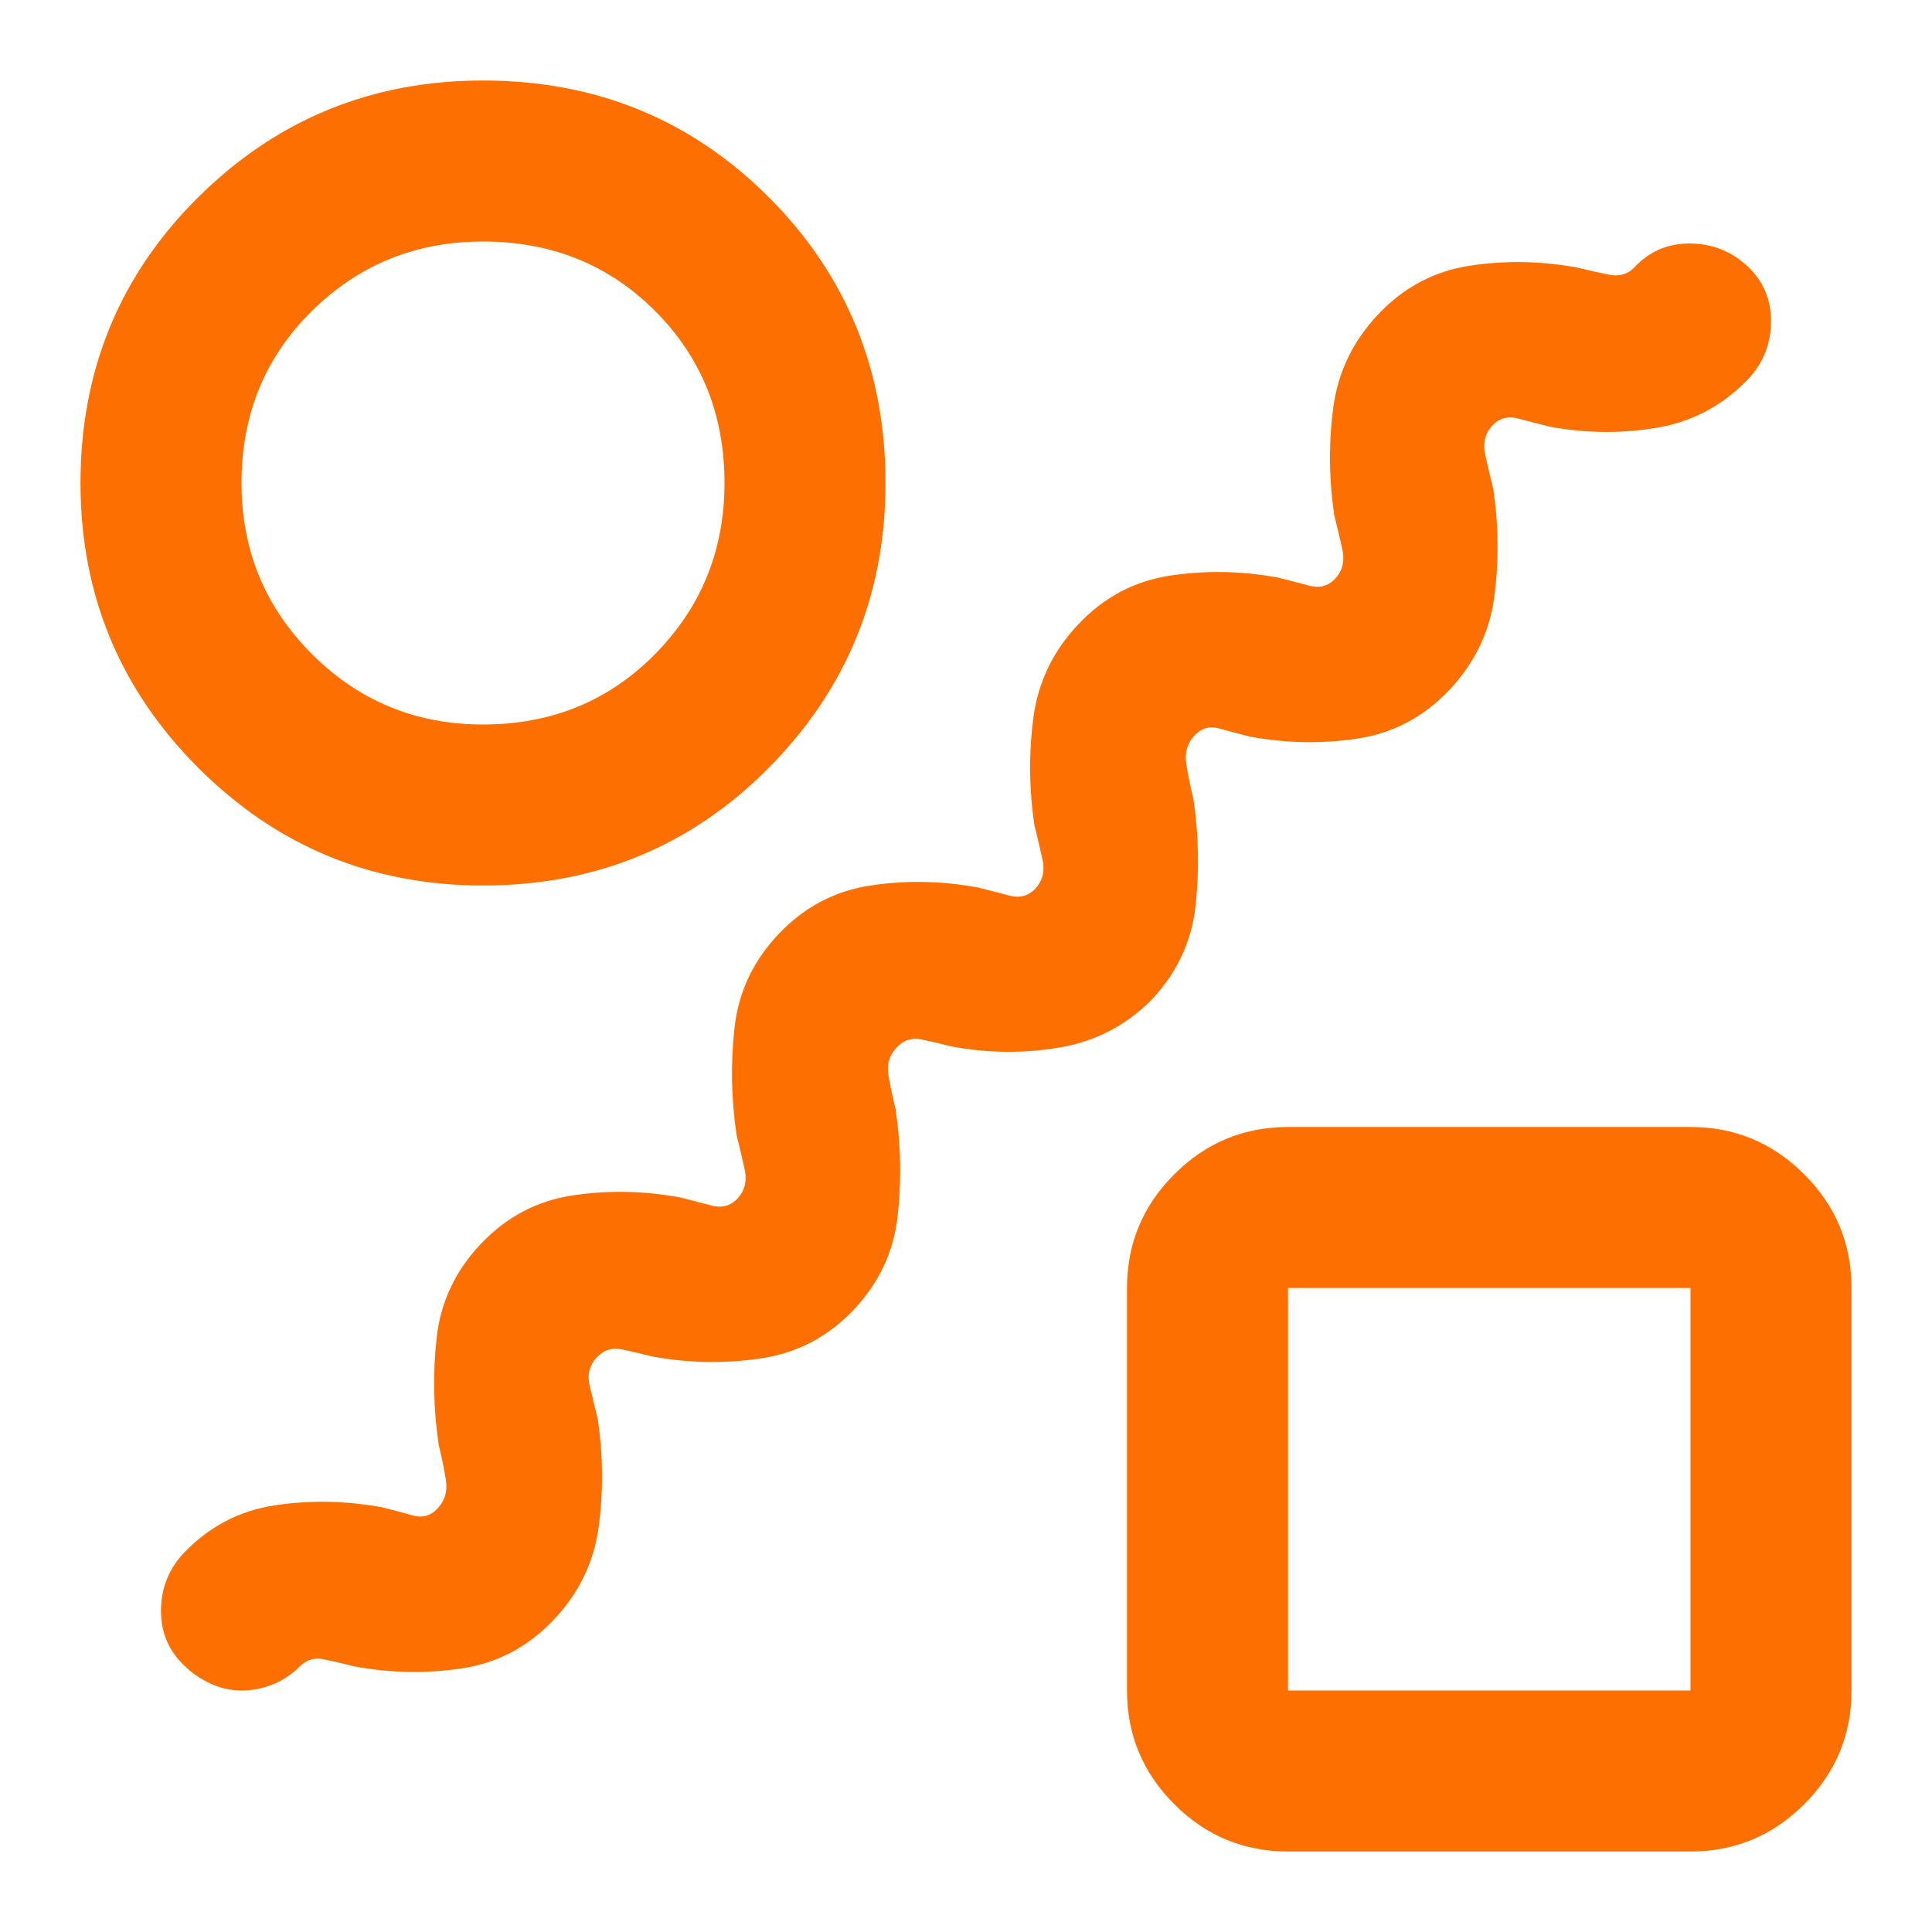 <svg xmlns="http://www.w3.org/2000/svg" height="24px" viewBox="0 -960 960 960" width="24px" fill="#fd6f00"><path d="M120-120q-8 0-15.5-3.5T92-132q-12-11-12-27.5T91-188q19-20 45.5-24t53.5 1q8 2 15 4t12-3q6-6 4.5-15t-3.5-17q-4-27-1-53.5t22-46.5q19-20 45.5-24t53.5 1q8 2 15.5 4t12.5-3q6-6 4-15t-4-17q-4-27-1-53.5t22-46.5q19-20 45.5-24t53.5 1q8 2 15.5 4t12.5-3q6-6 4-15t-4-17q-4-27-.5-53.5T536-650q19-20 45.5-24t53.5 1q8 2 15.5 4t12.5-3q6-6 4-15t-4-17q-4-27-.5-53.5T685-804q19-20 45.5-24t53.5 1q8 2 15.5 3.5T812-827q11-12 27.5-12t28.5 11q12 11 12 27.5T869-772q-19 20-45.5 24.5T770-748q-8-2-15.5-4t-12.5 3q-6 6-4 15t4 17q4 27 .5 53.5T720-617q-19 20-45.5 24t-53.5-1q-8-2-15-4t-12 3q-6 6-4.5 15t3.5 17q4 27 1 53.5T572-463q-19 19-45.5 23.5T473-440q-8-2-15-3.5t-12 3.5q-6 6-4.5 14.5T445-409q4 27 1 53.5T424-309q-19 20-46 24t-54-1q-8-2-15-3.5t-12 3.5q-6 6-4 14.5t4 16.5q4 27 .5 53.5T275-155q-19 20-45.5 24t-53.5-1q-8-2-15-3.5t-12 3.5q-6 6-13.5 9t-15.5 3Zm120-400q-83 0-141.5-58.5T40-720q0-84 58.5-142T240-920q84 0 142 58t58 142q0 83-58 141.5T240-520Zm0-80q51 0 85.5-35t34.5-85q0-51-34.5-85.5T240-840q-50 0-85 34.5T120-720q0 50 35 85t85 35ZM640-40q-33 0-56.5-23.5T560-120v-200q0-33 23.5-56.5T640-400h200q33 0 56.5 23.5T920-320v200q0 33-23.5 56.5T840-40H640Zm0-80h200v-200H640v200Zm100-100ZM240-720Z"/></svg>